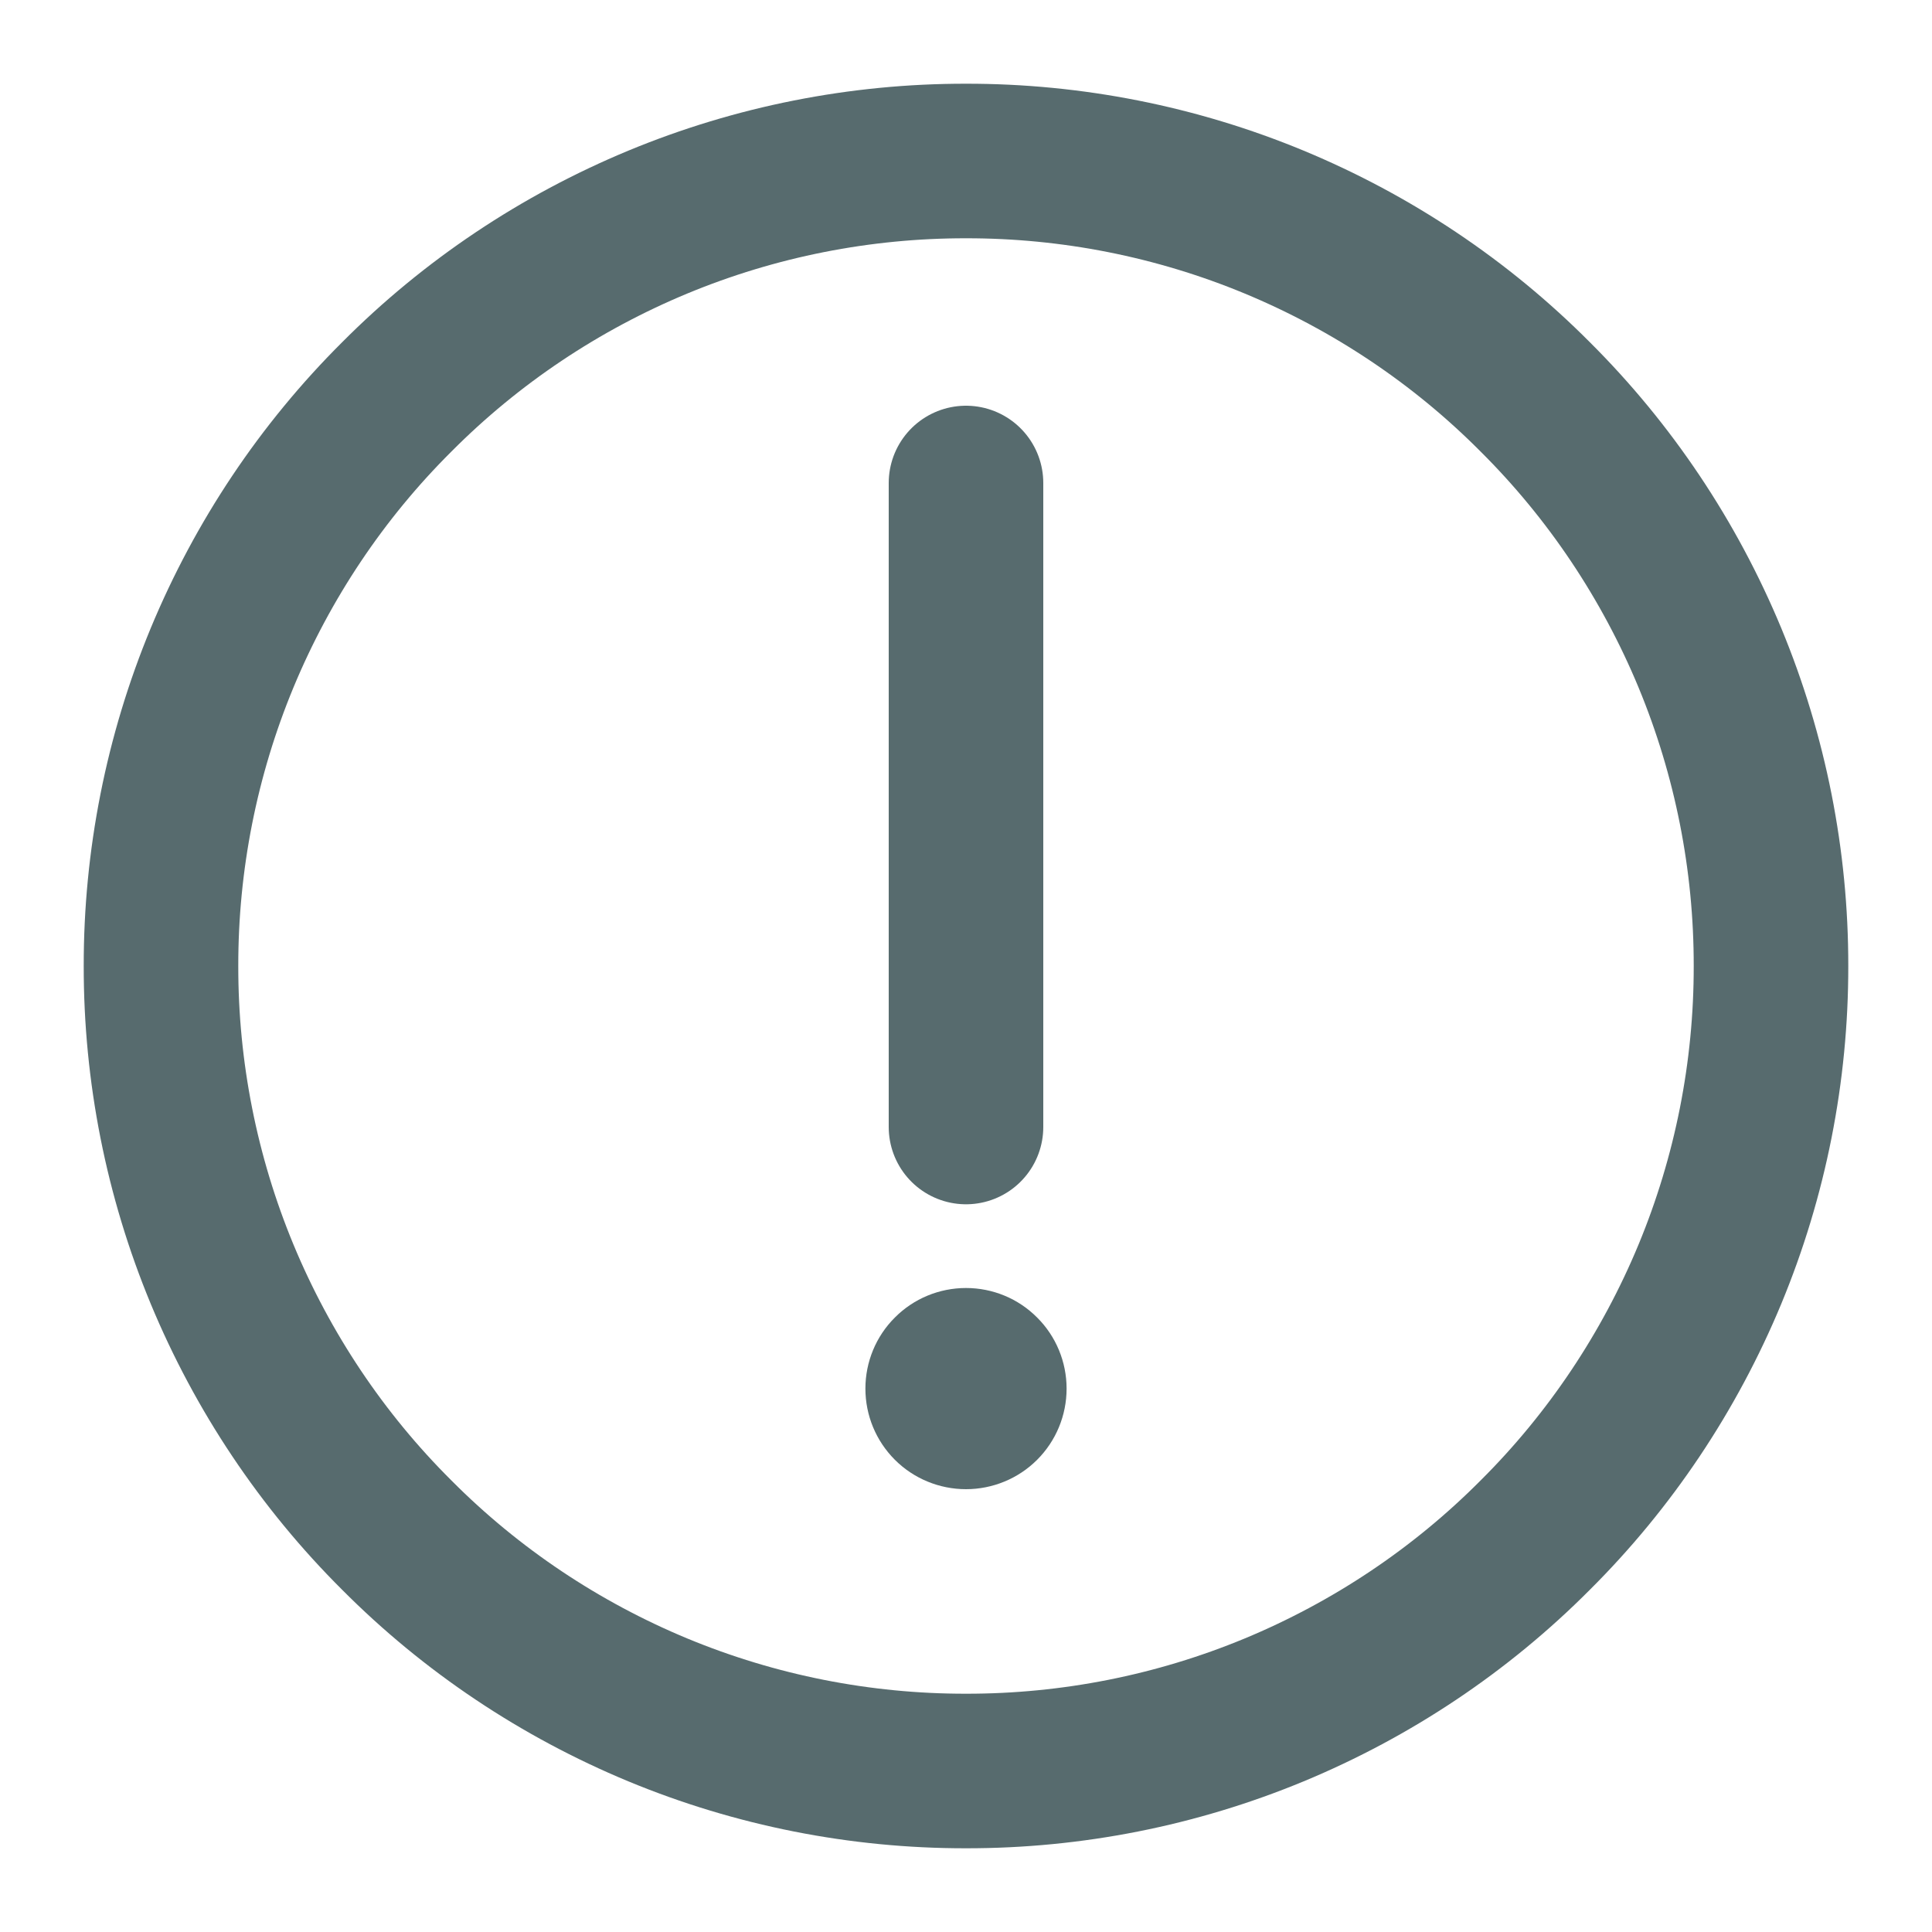 <svg width="15" height="15" viewBox="0 0 15 15" fill="none" xmlns="http://www.w3.org/2000/svg">
<g clip-path="url(#clip0_875_86361)">
<path d="M7.5 13.75C8.321 13.751 9.134 13.59 9.892 13.276C10.651 12.961 11.34 12.501 11.919 11.919C12.501 11.34 12.961 10.651 13.276 9.892C13.59 9.134 13.751 8.321 13.75 7.5C13.751 6.679 13.59 5.866 13.276 5.108C12.961 4.349 12.501 3.66 11.919 3.081C11.34 2.499 10.651 2.039 9.892 1.724C9.134 1.41 8.321 1.249 7.5 1.25C6.679 1.249 5.866 1.41 5.108 1.724C4.349 2.039 3.66 2.499 3.081 3.081C2.499 3.66 2.039 4.349 1.724 5.108C1.41 5.866 1.249 6.679 1.25 7.5C1.249 8.321 1.41 9.134 1.724 9.892C2.039 10.651 2.499 11.34 3.081 11.919C3.66 12.501 4.349 12.961 5.108 13.276C5.866 13.59 6.679 13.751 7.5 13.75Z" stroke="#576B6E" stroke-width="1.2" stroke-linejoin="round"/>
<path fill-rule="evenodd" clip-rule="evenodd" d="M7.5 11.562C7.707 11.562 7.906 11.48 8.052 11.334C8.199 11.187 8.281 10.989 8.281 10.781C8.281 10.574 8.199 10.375 8.052 10.229C7.906 10.082 7.707 10 7.5 10C7.293 10 7.094 10.082 6.948 10.229C6.801 10.375 6.719 10.574 6.719 10.781C6.719 10.989 6.801 11.187 6.948 11.334C7.094 11.48 7.293 11.562 7.5 11.562Z" fill="#576B6E"/>
<path d="M7.5 3.75V8.75" stroke="#576B6E" stroke-width="1.2" stroke-linecap="round" stroke-linejoin="round"/>
</g>
<defs>
<clipPath id="clip0_875_86361">
<rect width="15" height="15" fill="white"/>
</clipPath>
</defs>
</svg>
